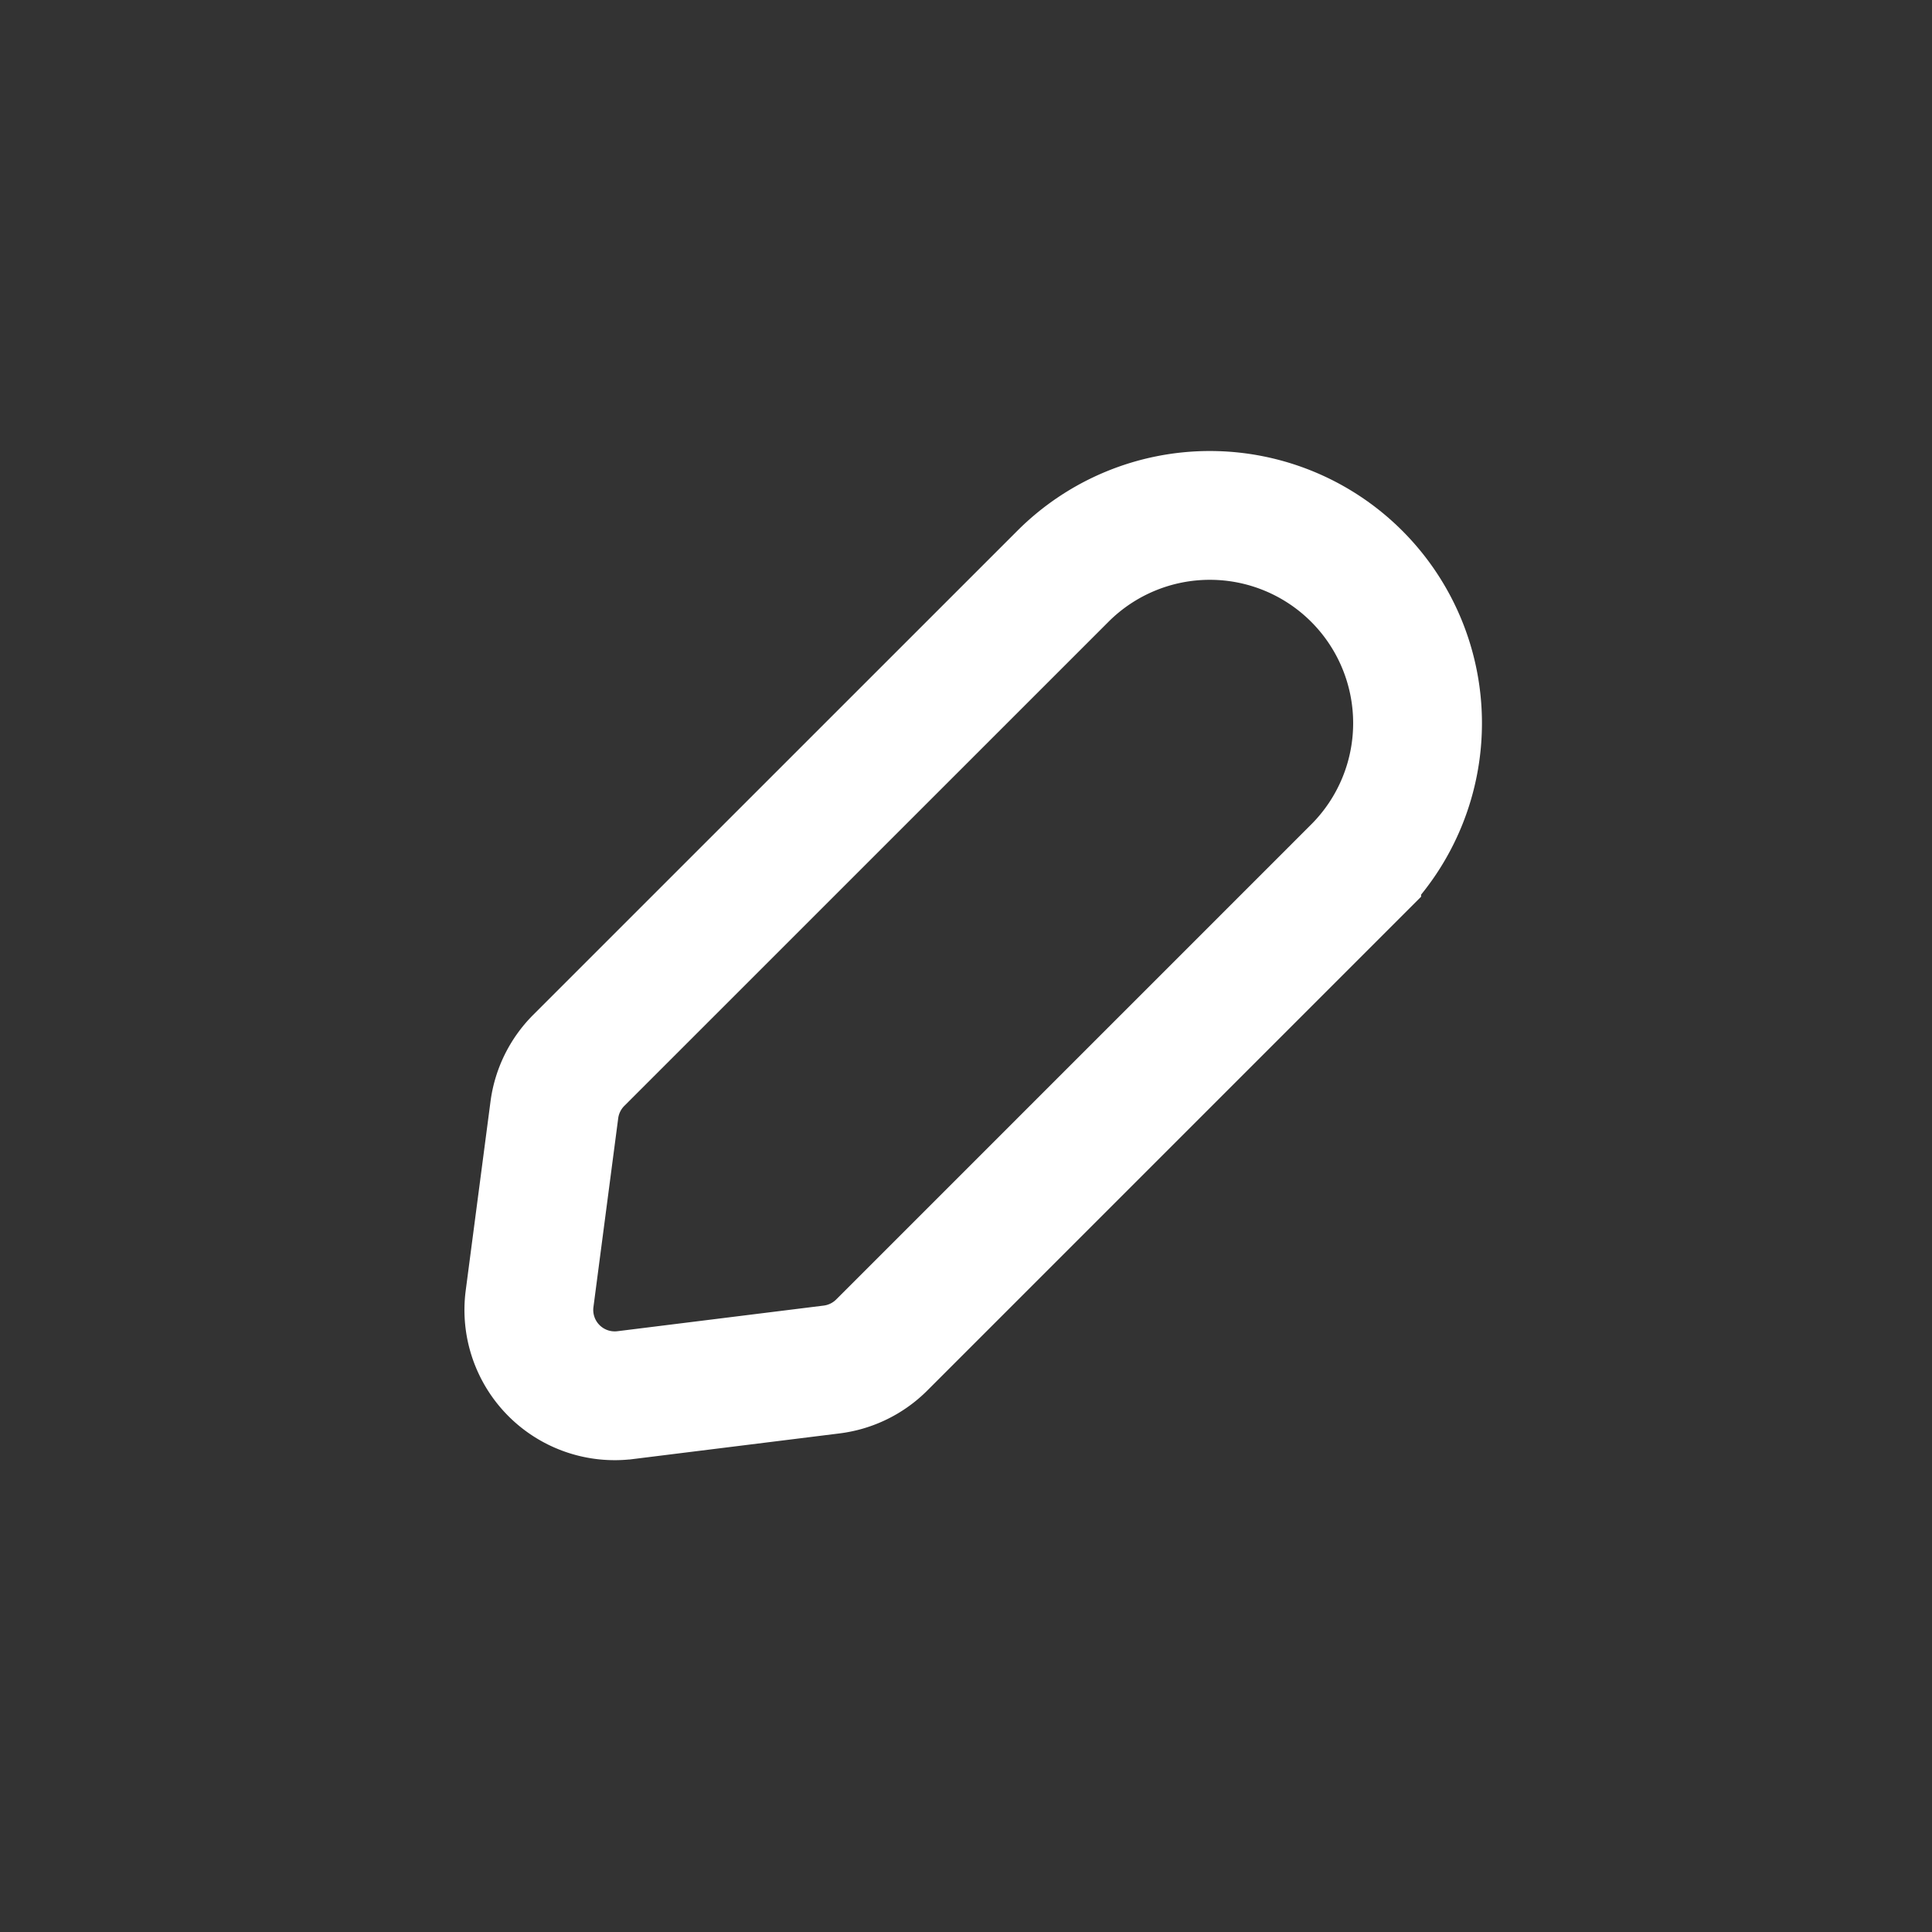 <svg width="27" height="27" viewBox="0 0 27 27" xmlns="http://www.w3.org/2000/svg"><rect x="0" y="0" width="27" height="27" fill="#333333" stroke="none"/><g fill="none" fill-rule="evenodd"><path d="M13.5 27C6.044 27 0 20.956 0 13.5S6.044 0 13.5 0 27 6.044 27 13.5 20.956 27 13.5 27z" fill="none"/><path d="M8.74 19.497l2.882-.358a1.2 1.2 0 0 0 .7-.342l6.638-6.638a2.903 2.903 0 0 0-4.105-4.106l-6.767 6.766a1.2 1.2 0 0 0-.341.693l-.346 2.638a1.2 1.2 0 0 0 1.338 1.347z" stroke="#FFF" stroke-width="1.8"/></g></svg>